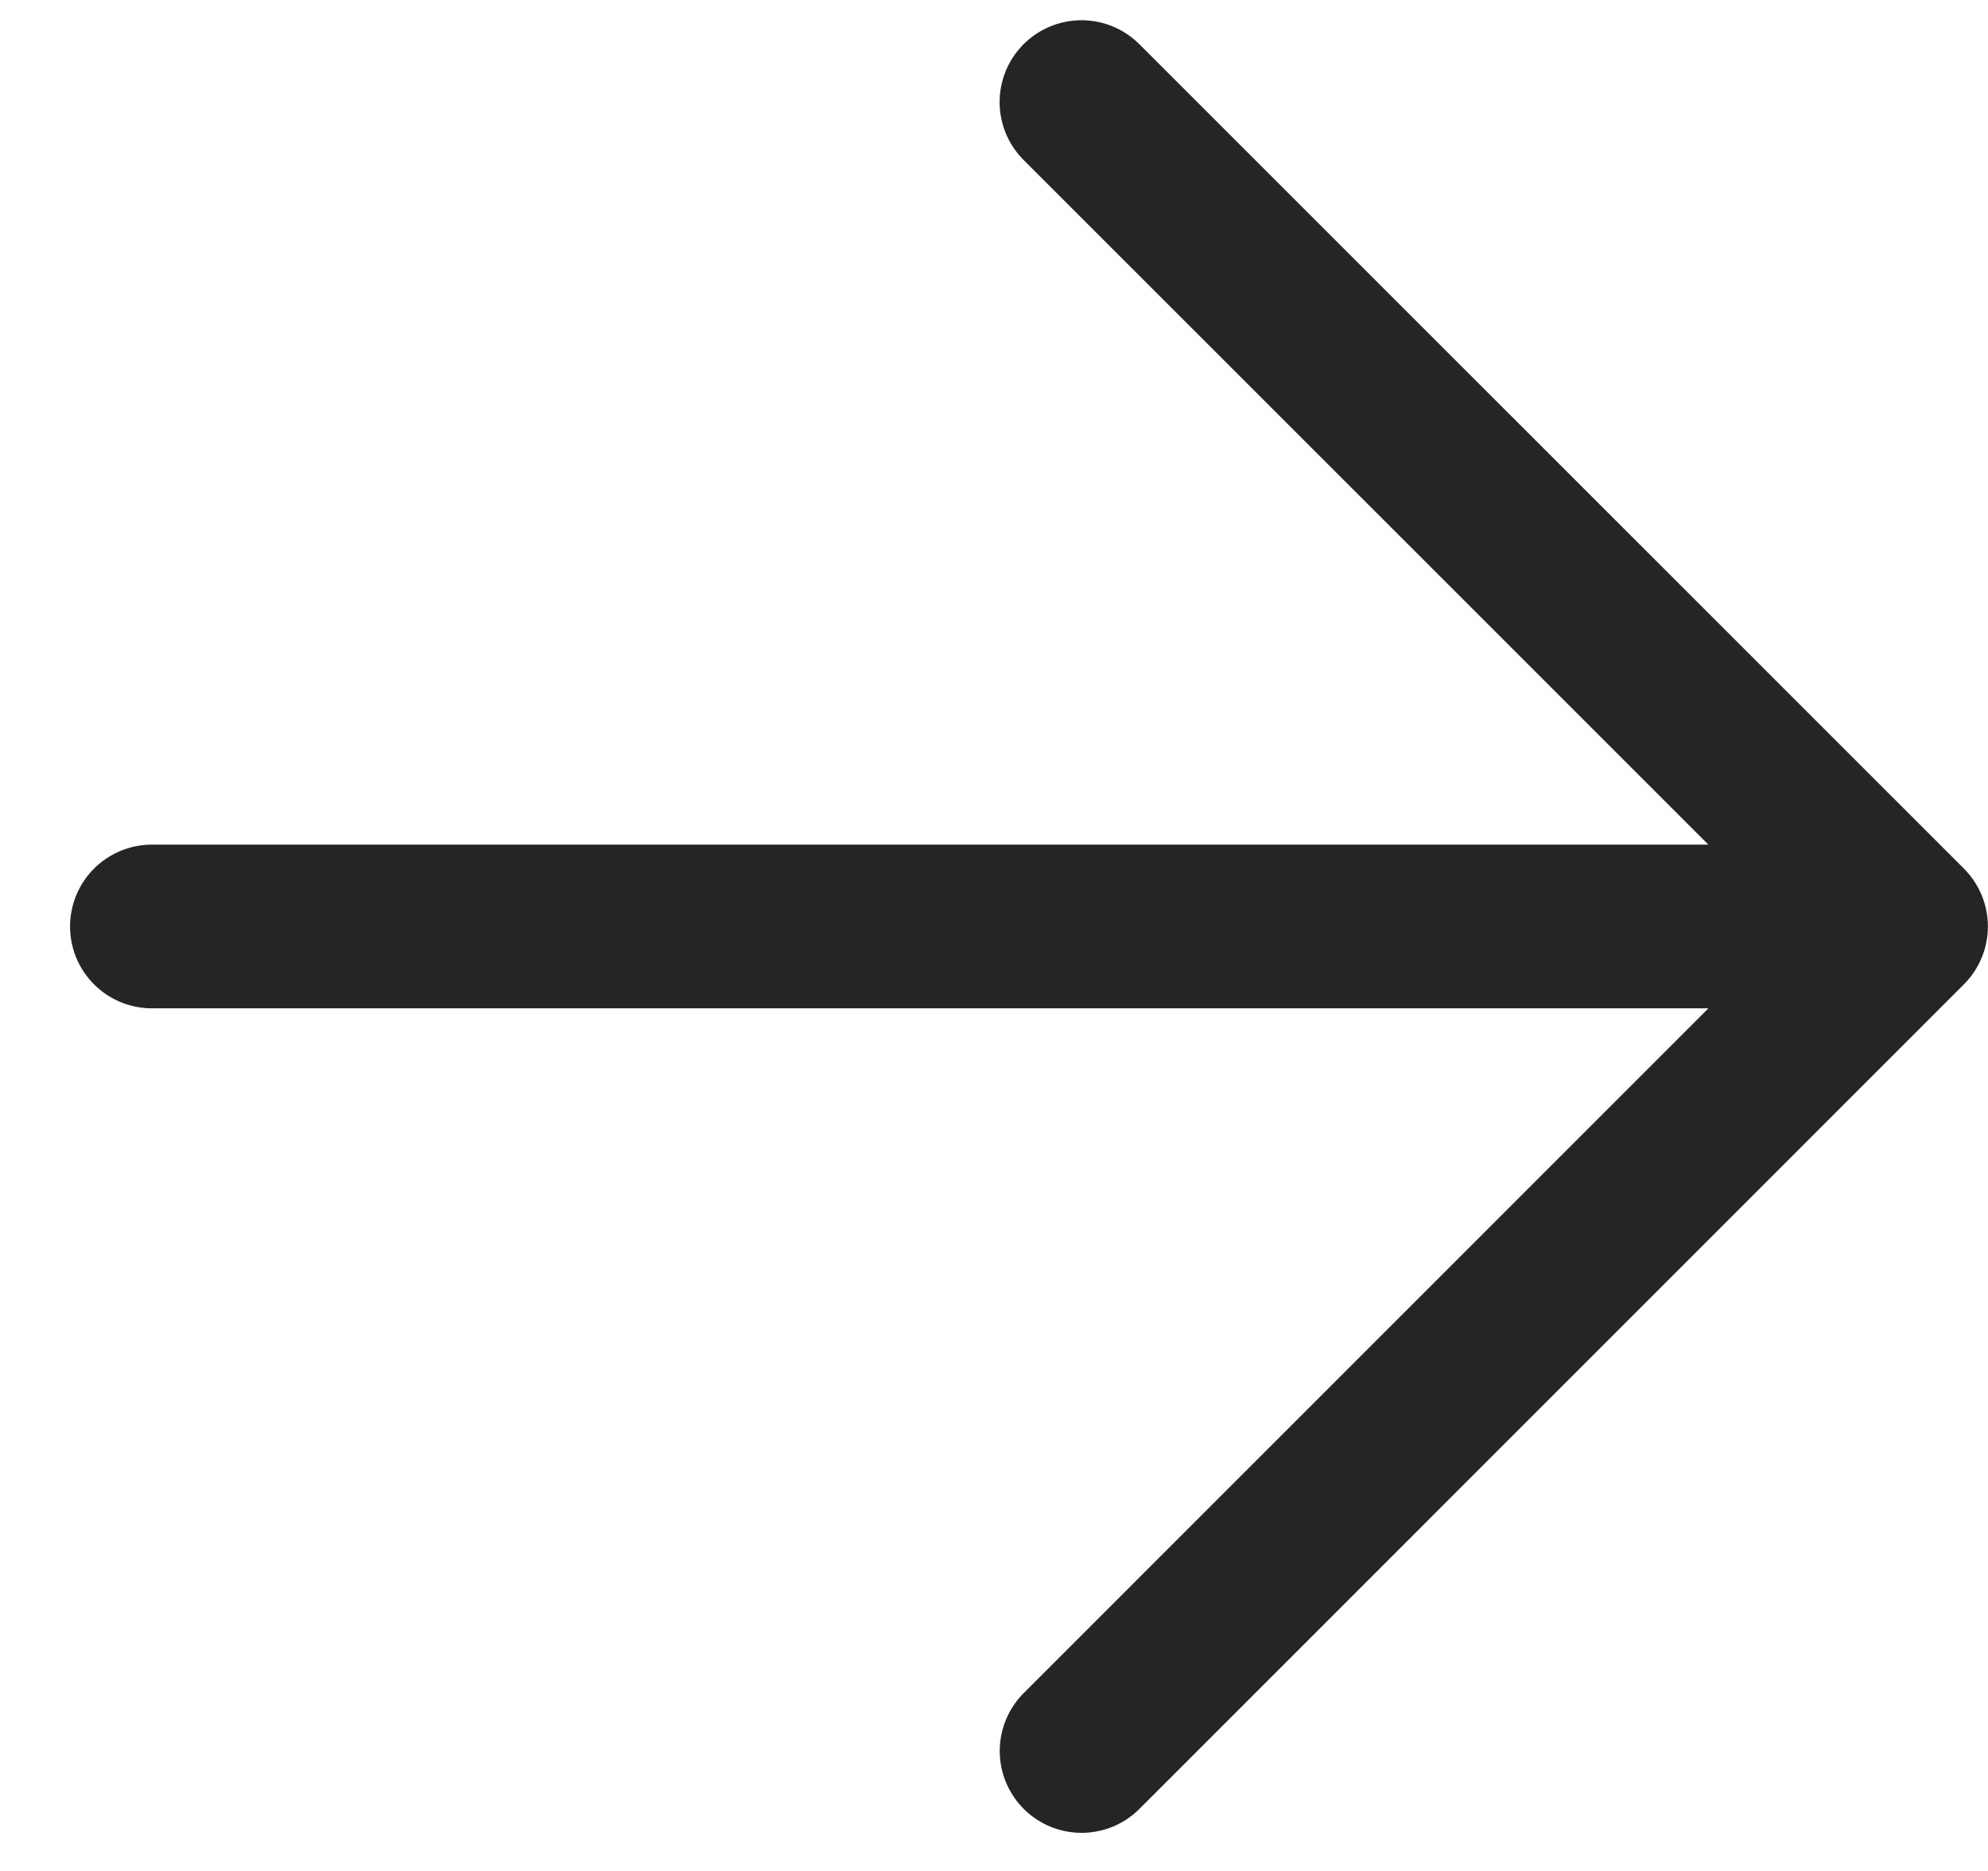 <svg width="17" height="16" fill="none" xmlns="http://www.w3.org/2000/svg"><path d="M9.248.873l7.051 7.05-7.05 7.051m7.05-7.051h-15" stroke="#252525" stroke-width="1.4" stroke-linecap="round" stroke-linejoin="round"/></svg>